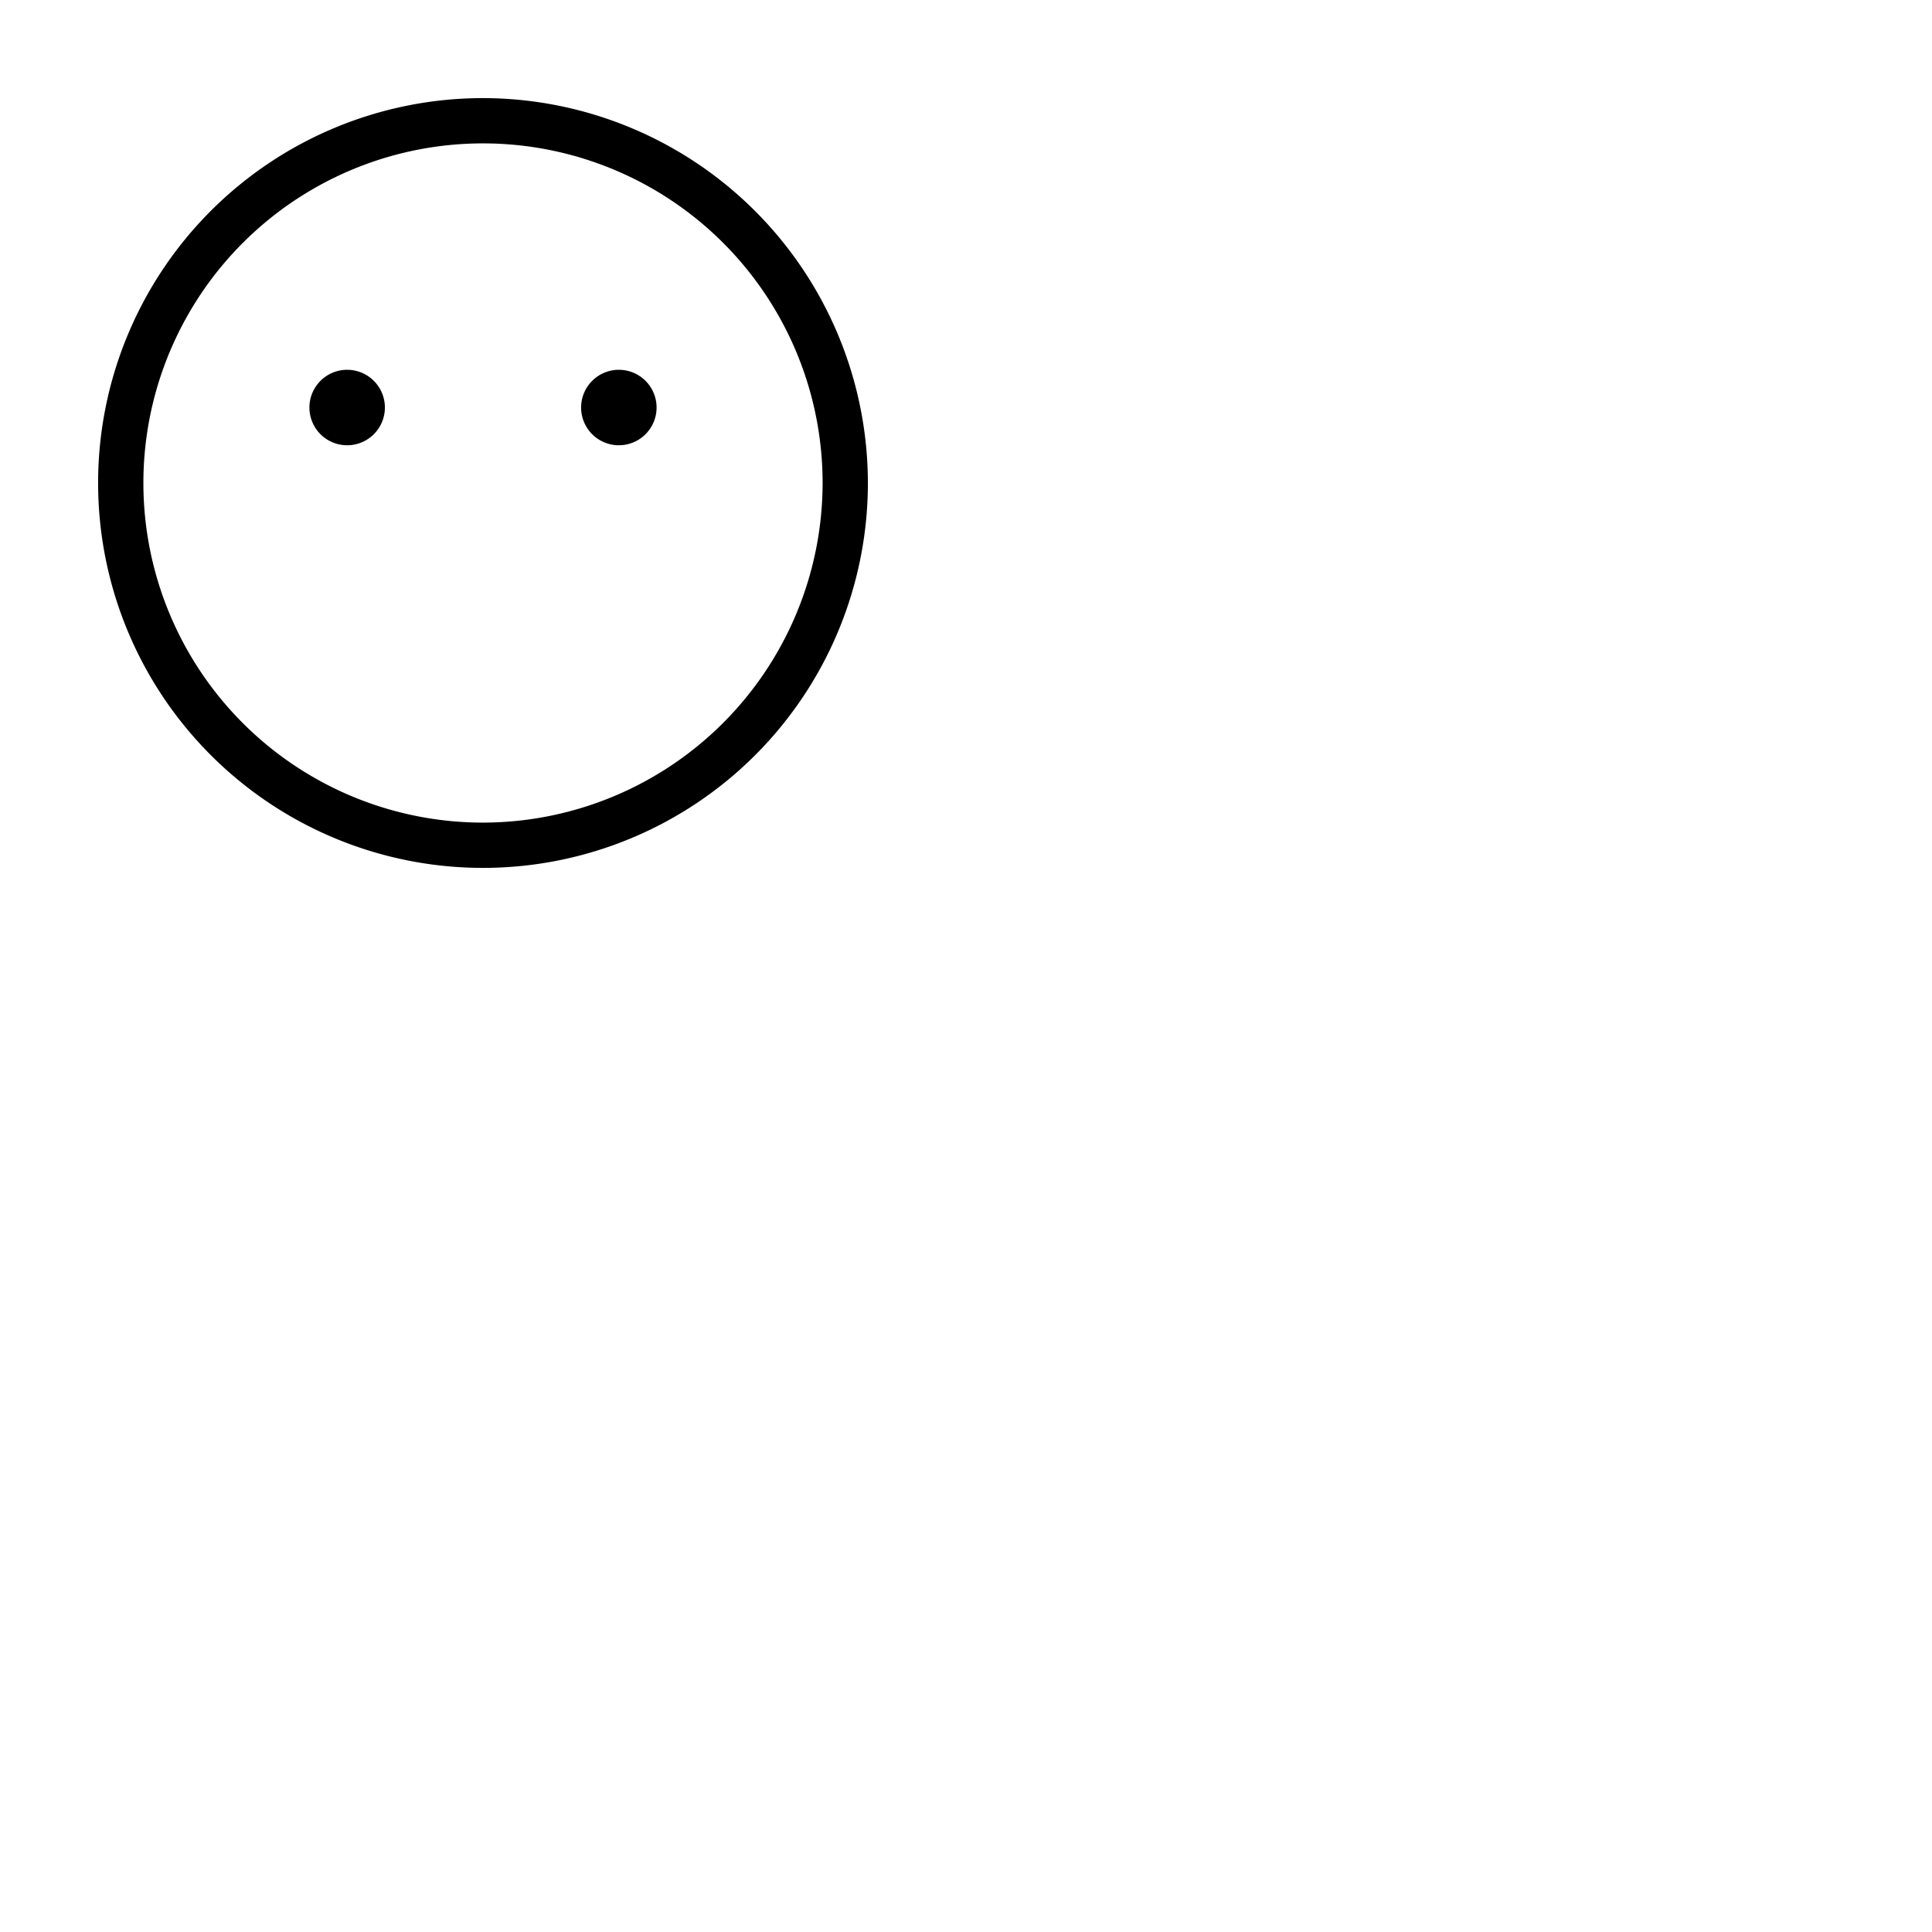 <svg xmlns="http://www.w3.org/2000/svg" version="1.1" viewBox="0 0 512 512" fill="currentColor"><path fill="currentColor" d="M128 26a102 102 0 1 0 102 102A102.12 102.12 0 0 0 128 26m0 192a90 90 0 1 1 90-90a90.1 90.1 0 0 1-90 90m-26-110a10 10 0 1 1-10-10a10 10 0 0 1 10 10m72 0a10 10 0 1 1-10-10a10 10 0 0 1 10 10"/></svg>